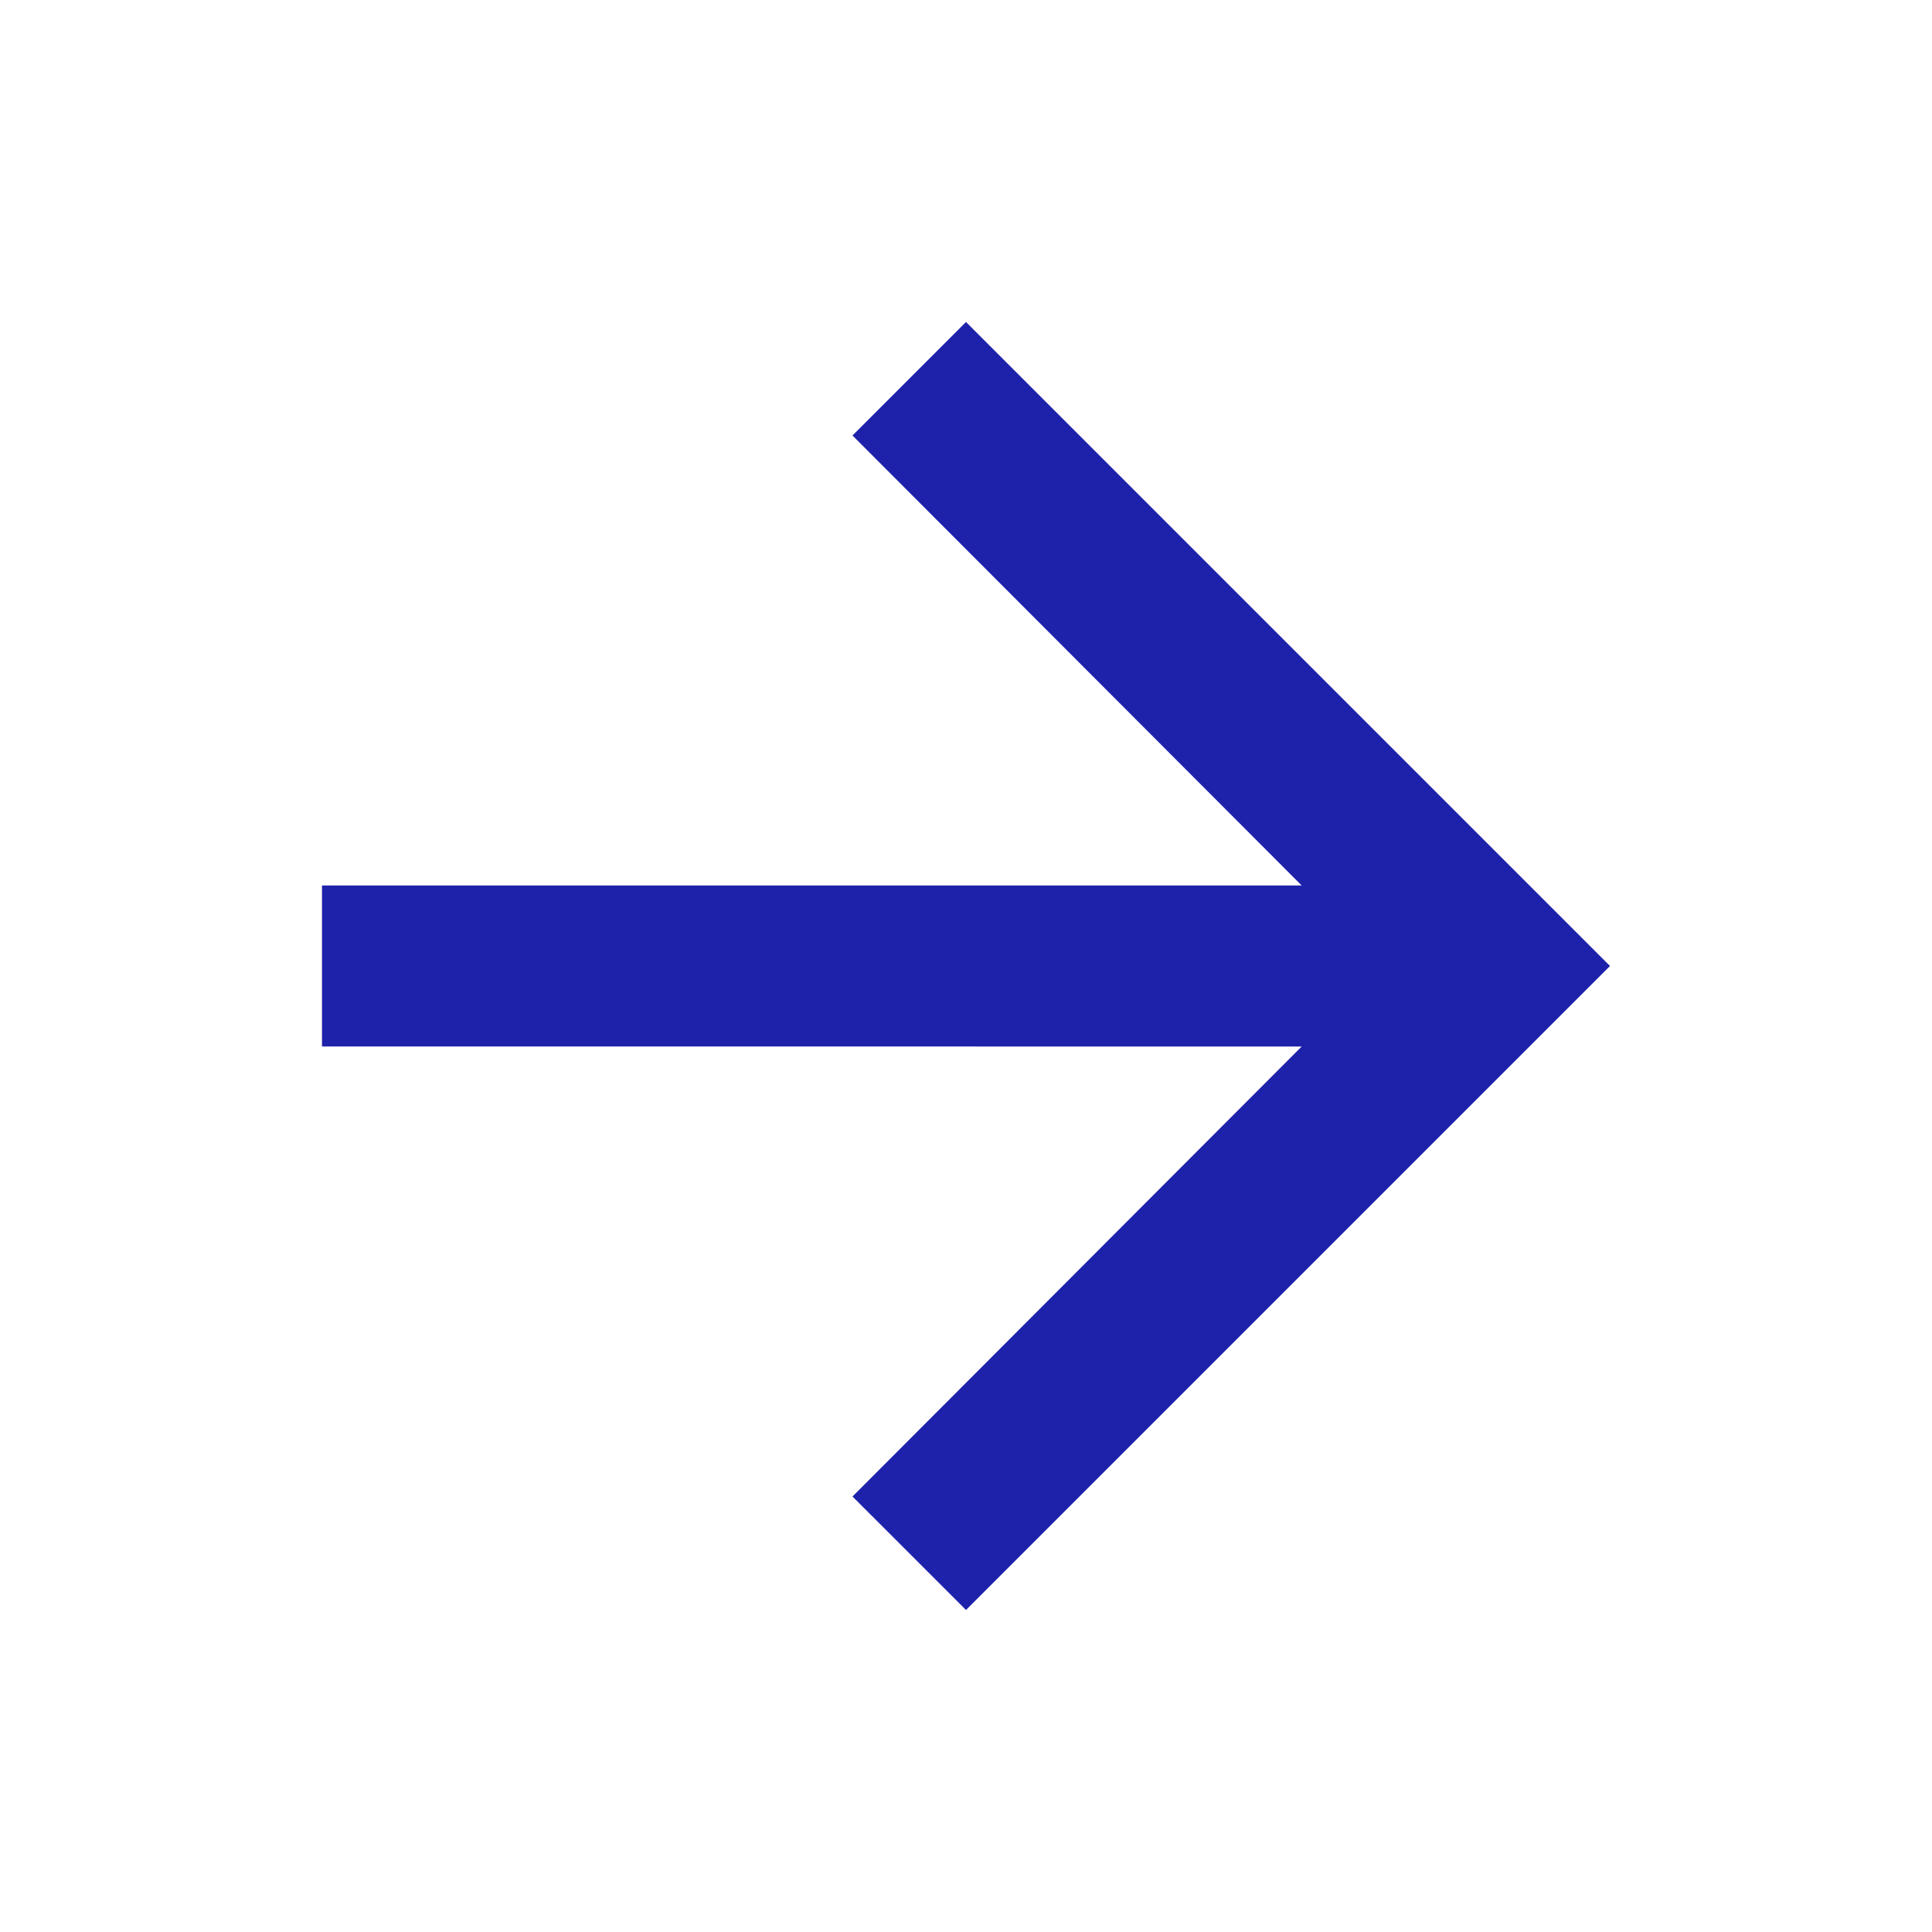 <svg id="arrow_forward-blue-48dp" xmlns="http://www.w3.org/2000/svg" width="24" height="24" viewBox="0 0 24 24">
  <path id="Path_5802" data-name="Path 5802" d="M0,0H24V24H0Z" fill="none"/>
  <path id="Path_5803" data-name="Path 5803" d="M12,4,10.59,5.41,16.17,11H4v2H16.17l-5.58,5.59L12,20l8-8Z" fill="#1e22aa"/>
</svg>
